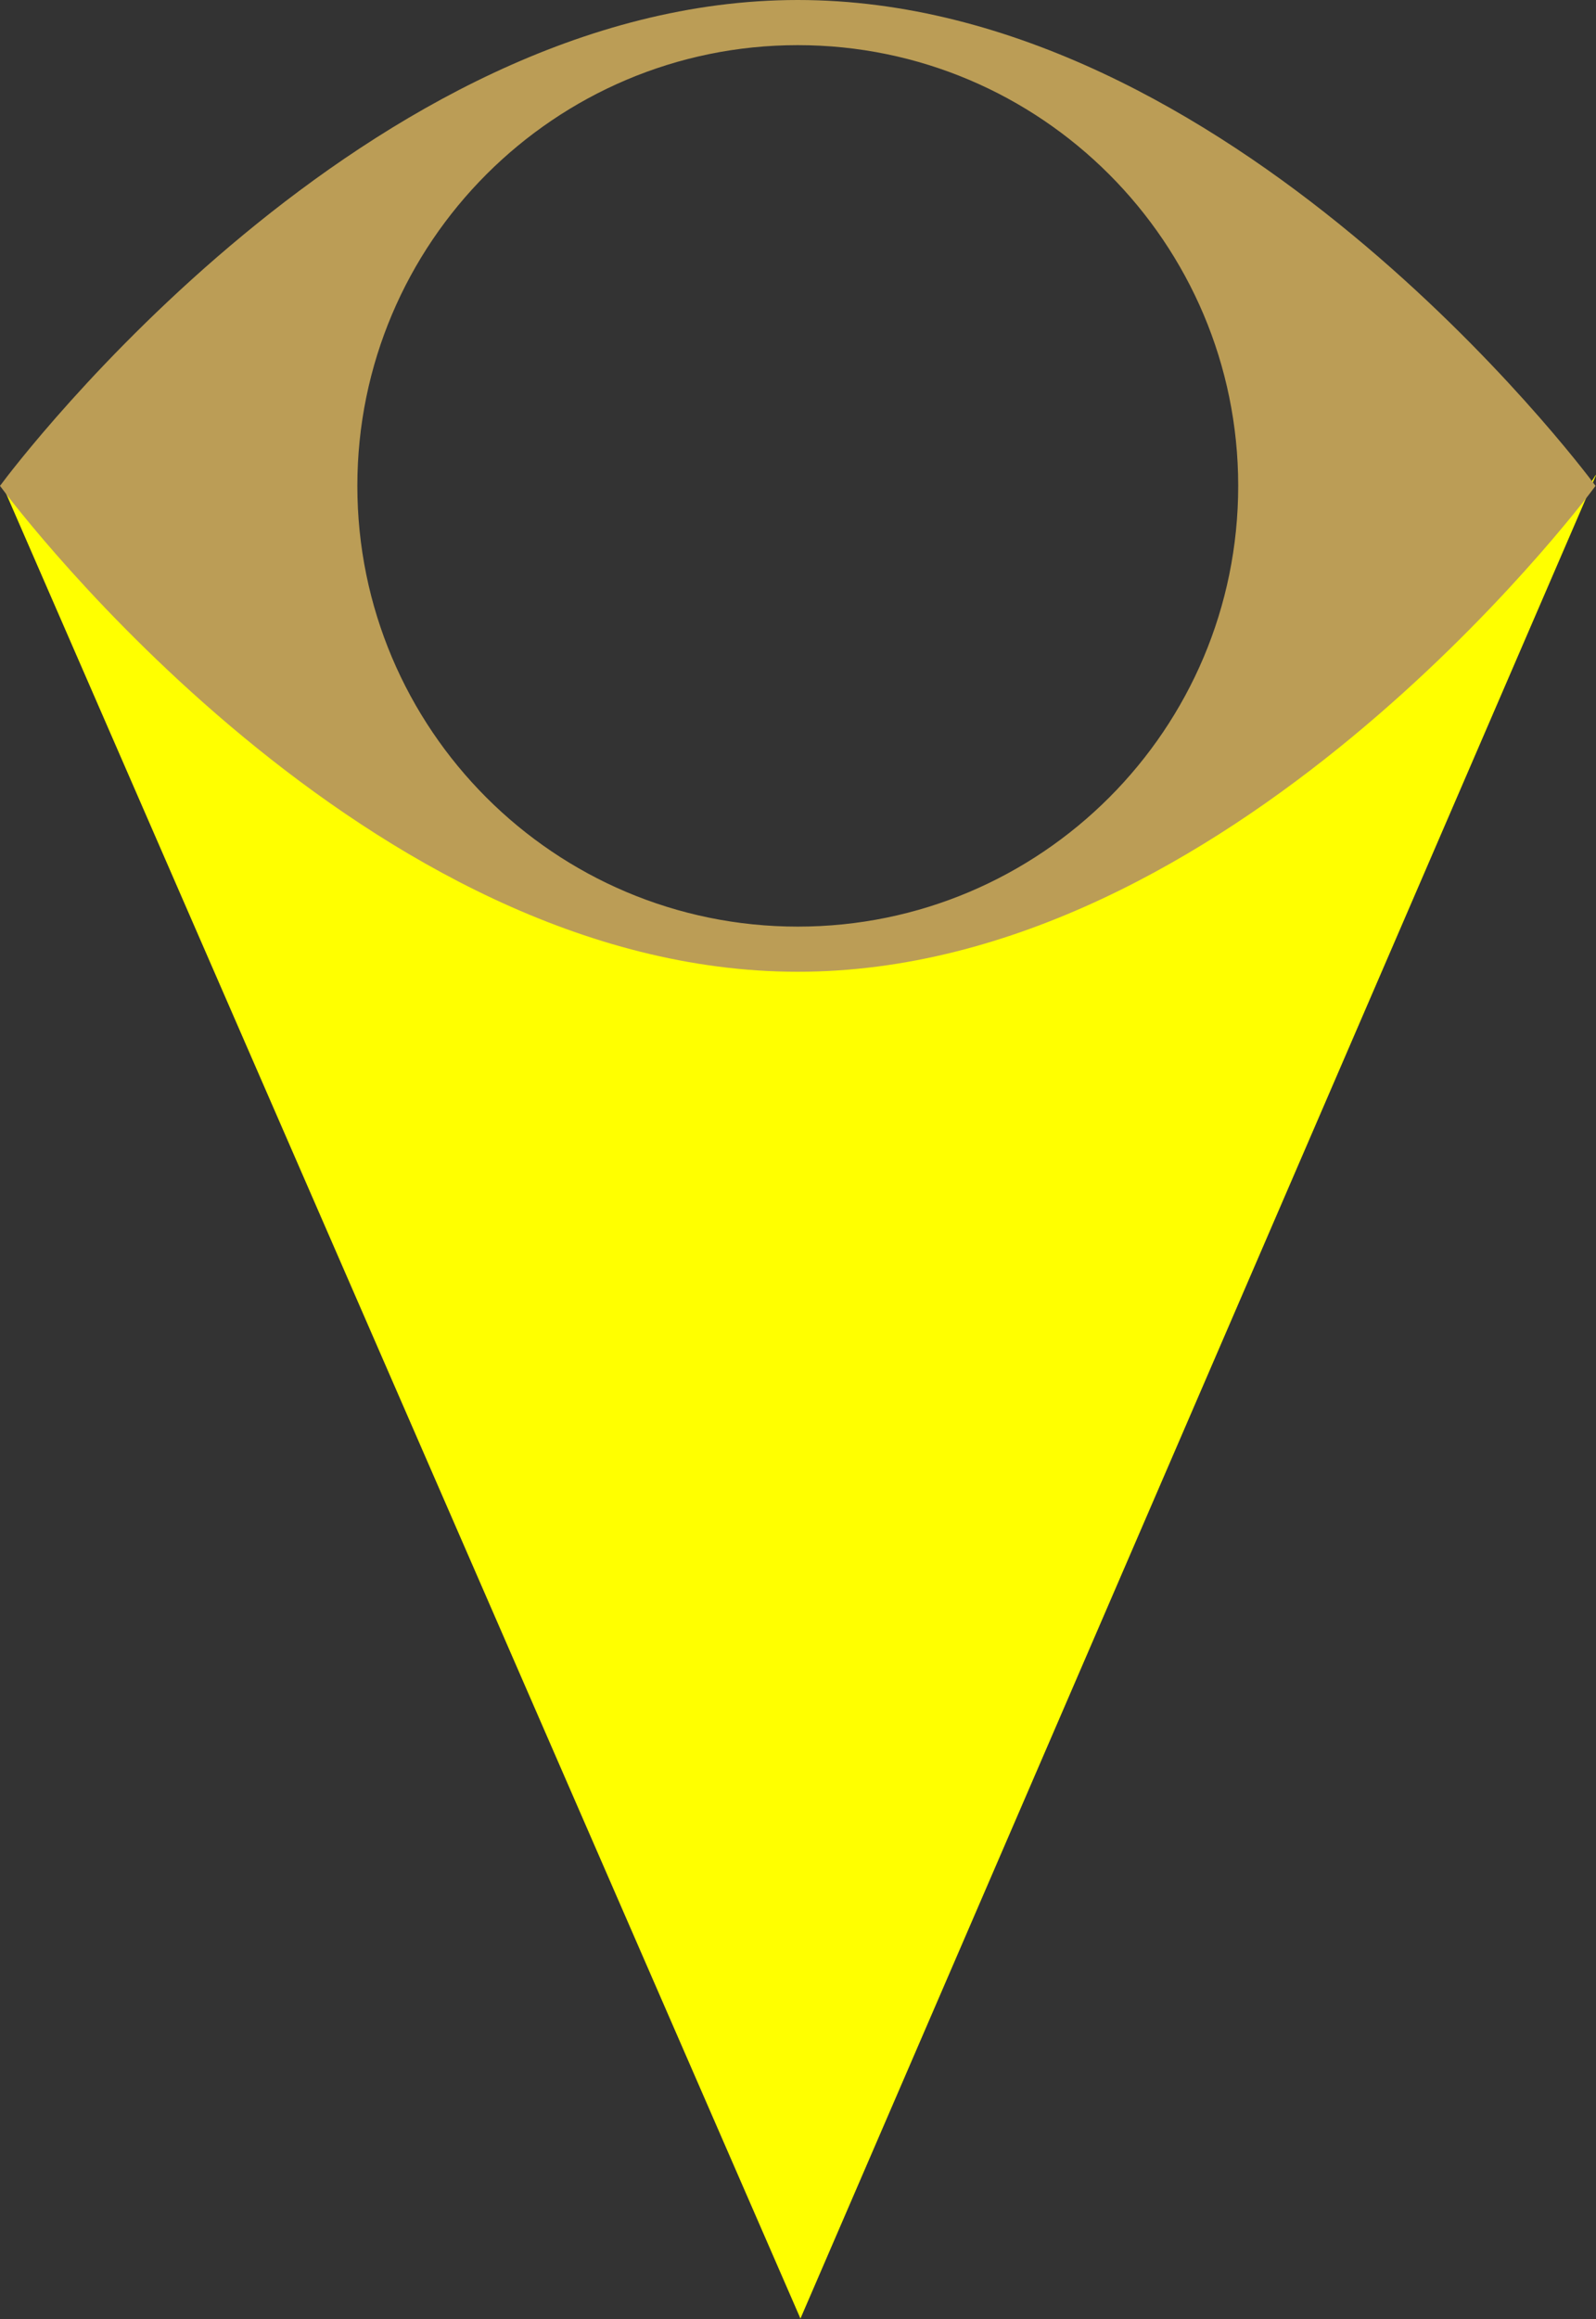 <?xml version="1.0" encoding="utf-8"?>
<!-- Generator: Adobe Illustrator 18.0.0, SVG Export Plug-In . SVG Version: 6.00 Build 0)  -->
<!DOCTYPE svg PUBLIC "-//W3C//DTD SVG 1.1//EN" "http://www.w3.org/Graphics/SVG/1.1/DTD/svg11.dtd">
<svg version="1.1" id="Calque_1" xmlns="http://www.w3.org/2000/svg" xmlns:xlink="http://www.w3.org/1999/xlink" x="0px" y="0px"
	 viewBox="0 0 357.3 518.8" enable-background="new 0 0 357.3 518.8" xml:space="preserve">
<rect x="0" y="0" width="357.3" height="518.8" fill="#333333" stroke="none"/>
<g>
	<g>
		<g>
			<path fill="#FFFF00" d="M178.6,216.1c-93,0-169.3-95.9-177.9-107.2l178.5,409.8l178.1-412.4h-0.1
				C351.5,116.4,273.7,216.1,178.6,216.1z"/>
		</g>
	</g>
	<path fill="#BB9D56" d="M178.6,0C82.2,0,3.6,103.8,0,108.7c3.6,4.9,82.2,108.7,178.6,108.7c96.4,0,175-103.8,178.6-108.7
		C353.6,103.8,275.1,0,178.6,0z M178.6,207.3c-54.5,0-98.6-44.2-98.6-98.6s44.2-98.6,98.6-98.6s98.6,44.2,98.6,98.6
		S233.1,207.3,178.6,207.3z"/>
</g>
</svg>
